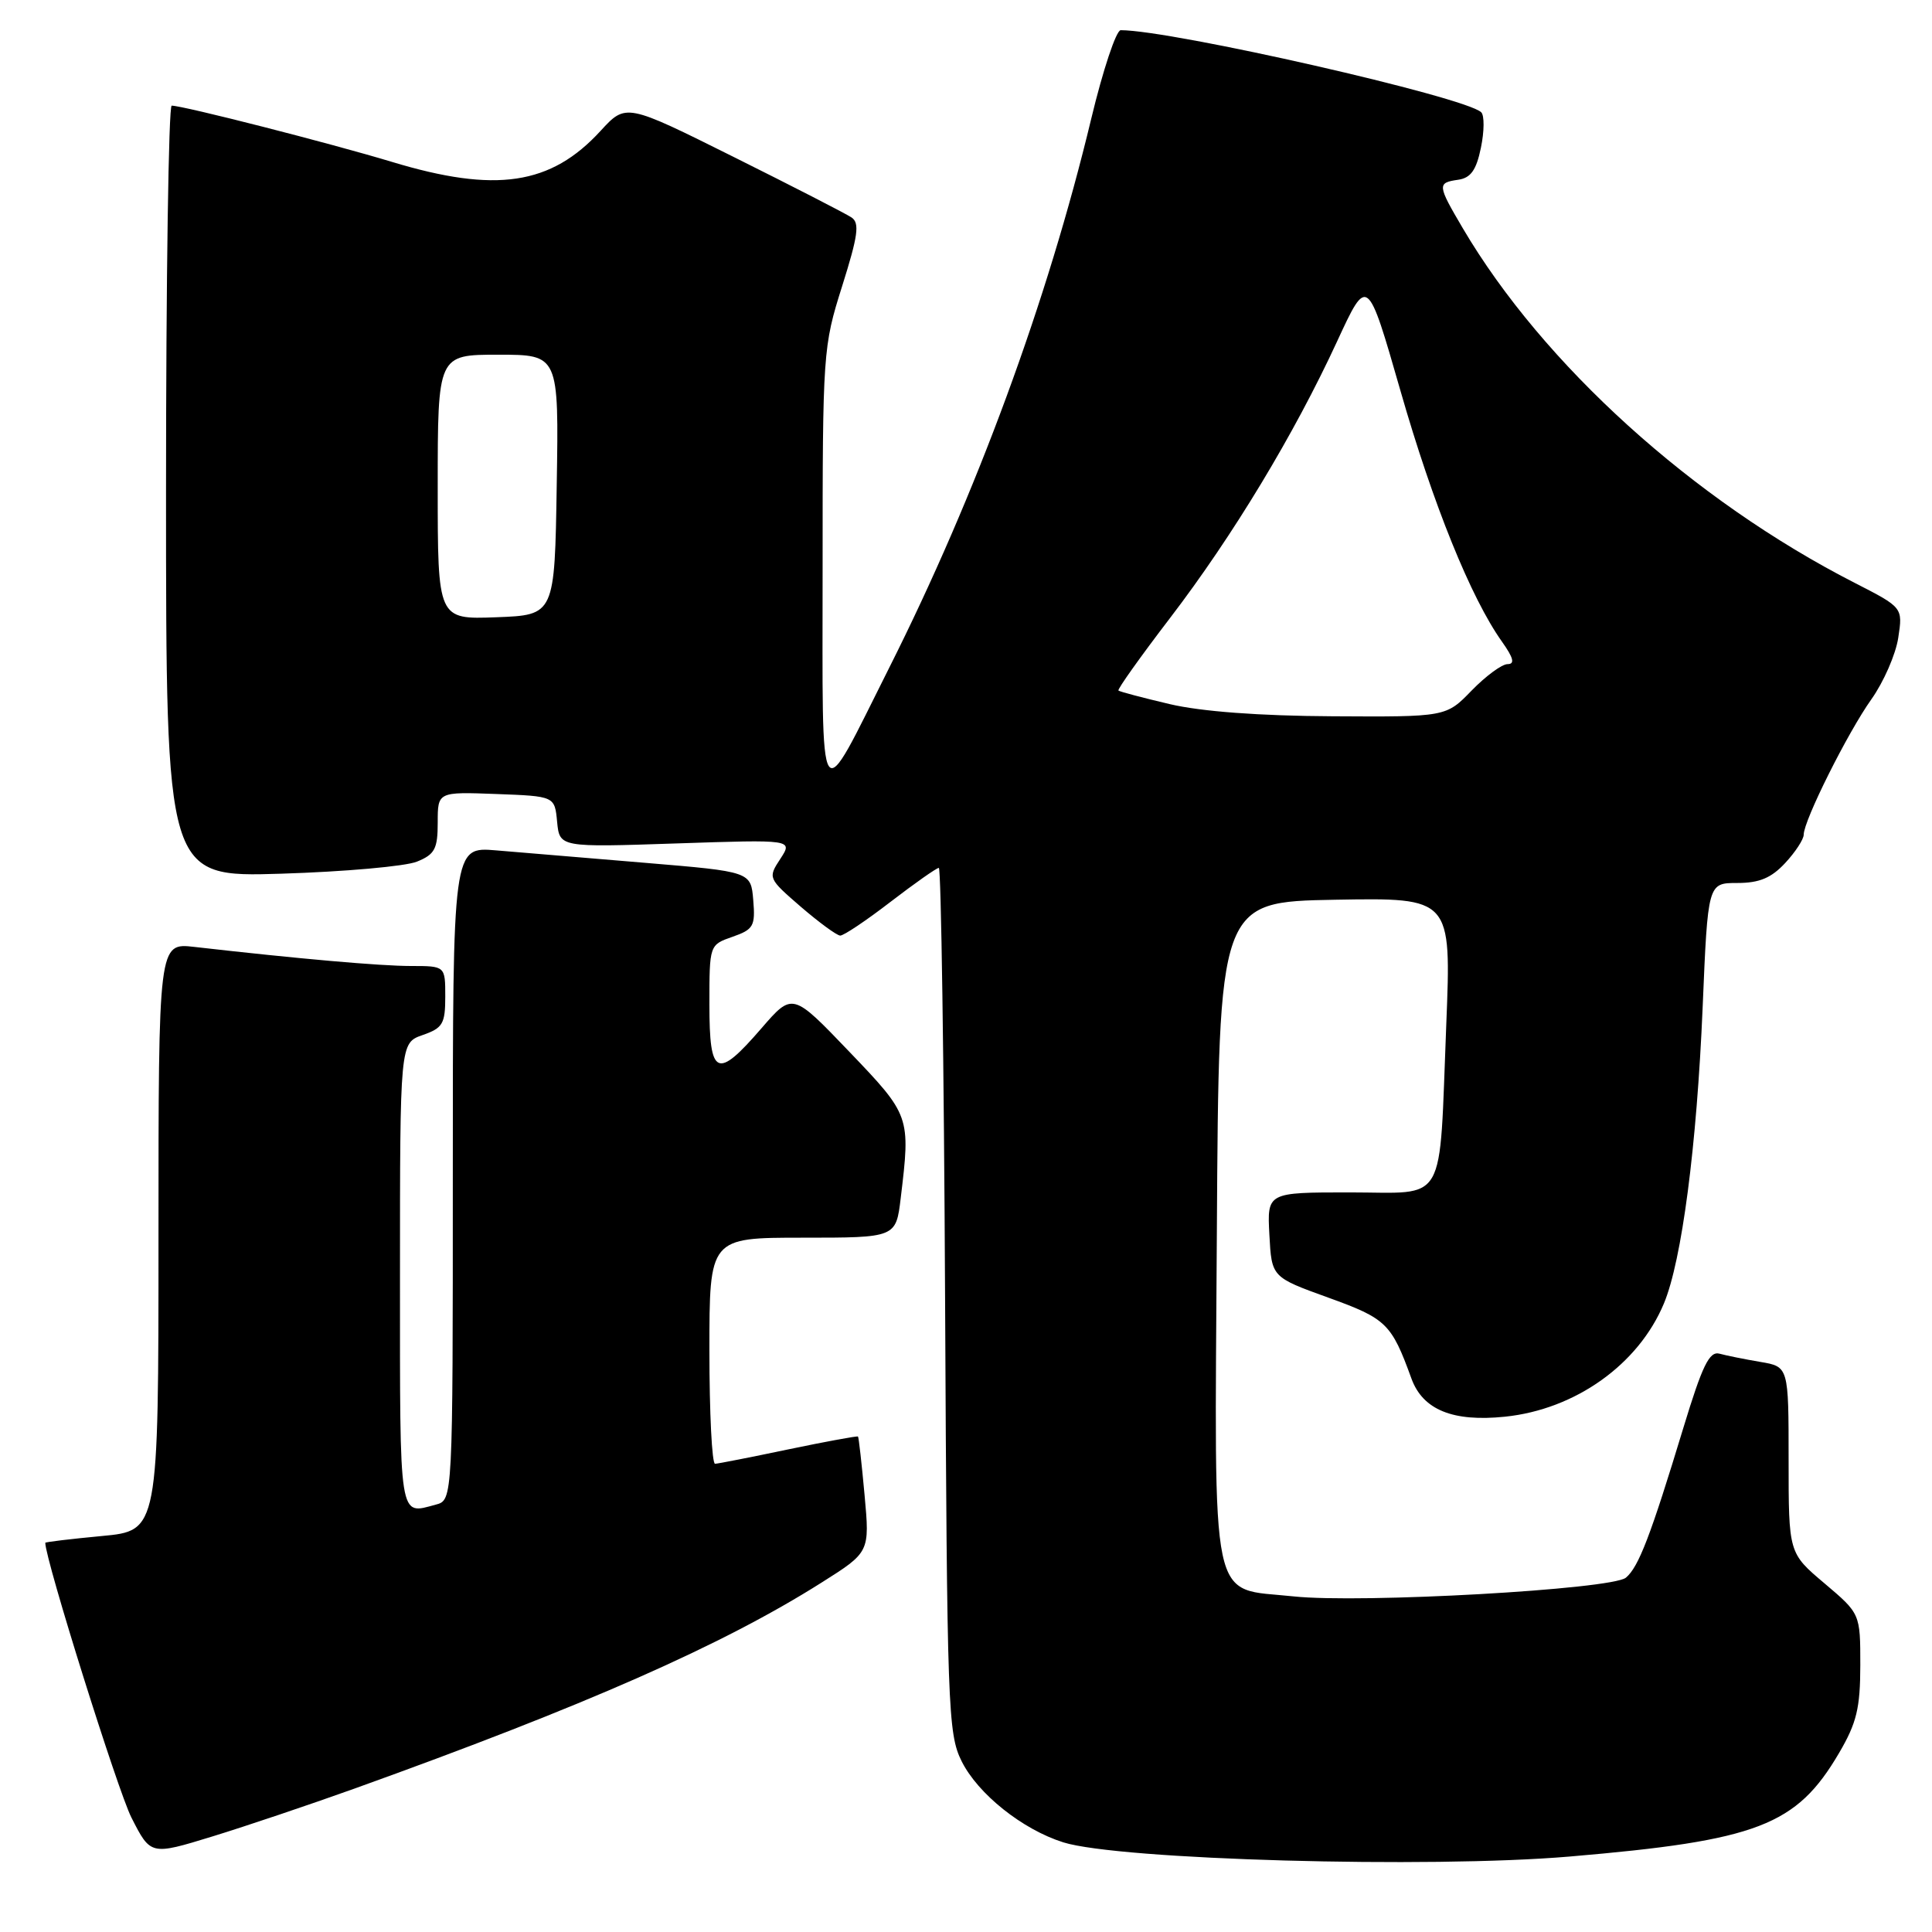 <?xml version="1.0" encoding="UTF-8" standalone="no"?>
<!DOCTYPE svg PUBLIC "-//W3C//DTD SVG 1.1//EN" "http://www.w3.org/Graphics/SVG/1.1/DTD/svg11.dtd" >
<svg xmlns="http://www.w3.org/2000/svg" xmlns:xlink="http://www.w3.org/1999/xlink" version="1.1" viewBox="0 0 256 256">
 <g >
 <path fill="currentColor"
d=" M 208.00 246.00 C 232.89 243.88 238.04 241.90 243.68 232.29 C 246.02 228.30 246.49 226.35 246.50 220.66 C 246.50 213.82 246.50 213.82 241.75 209.80 C 237.00 205.79 237.00 205.79 237.00 193.44 C 237.00 181.09 237.00 181.09 233.25 180.46 C 231.19 180.11 228.75 179.62 227.84 179.37 C 226.50 179.01 225.57 180.92 223.05 189.21 C 218.71 203.52 217.12 207.65 215.44 209.05 C 213.56 210.61 180.31 212.48 171.40 211.53 C 160.16 210.32 160.94 214.03 161.24 163.24 C 161.50 119.50 161.50 119.50 176.91 119.22 C 192.31 118.95 192.31 118.95 191.64 135.72 C 190.66 160.15 191.89 158.00 178.83 158.00 C 167.90 158.00 167.90 158.00 168.20 163.62 C 168.50 169.23 168.50 169.23 176.00 171.94 C 183.70 174.72 184.37 175.36 187.02 182.66 C 188.53 186.81 192.51 188.43 199.41 187.72 C 208.74 186.76 217.11 180.80 220.48 172.71 C 222.85 167.02 224.83 151.91 225.61 133.47 C 226.30 117.00 226.30 117.00 230.20 117.00 C 233.13 117.00 234.70 116.34 236.55 114.35 C 237.90 112.90 239.00 111.21 239.00 110.60 C 239.00 108.73 244.83 97.07 247.96 92.67 C 249.59 90.38 251.20 86.70 251.53 84.50 C 252.14 80.50 252.14 80.50 245.75 77.23 C 224.33 66.28 204.46 48.30 193.82 30.23 C 190.45 24.50 190.42 24.22 193.21 23.82 C 194.88 23.58 195.62 22.55 196.23 19.57 C 196.68 17.41 196.70 15.30 196.27 14.88 C 194.22 12.86 155.31 4.00 148.50 4.00 C 147.90 4.00 146.14 9.29 144.59 15.75 C 138.79 39.91 129.37 65.51 117.84 88.45 C 108.26 107.52 109.00 108.62 109.00 75.27 C 109.00 46.67 109.05 45.94 111.59 37.91 C 113.69 31.24 113.93 29.56 112.84 28.82 C 112.10 28.32 105.07 24.71 97.22 20.80 C 82.94 13.68 82.94 13.68 79.58 17.34 C 72.99 24.53 65.70 25.62 51.93 21.45 C 43.76 18.98 24.27 14.00 22.75 14.00 C 22.34 14.00 22.00 37.00 22.00 65.12 C 22.00 116.24 22.00 116.24 37.25 115.77 C 45.64 115.51 53.74 114.79 55.25 114.17 C 57.62 113.21 58.00 112.48 58.00 108.98 C 58.00 104.92 58.00 104.92 65.75 105.21 C 73.50 105.50 73.50 105.50 73.82 108.89 C 74.15 112.28 74.15 112.28 89.61 111.76 C 105.07 111.24 105.07 111.24 103.40 113.80 C 101.74 116.33 101.77 116.39 106.11 120.15 C 108.53 122.23 110.87 123.95 111.33 123.97 C 111.78 123.99 114.78 121.98 118.00 119.50 C 121.22 117.03 124.10 115.00 124.40 115.00 C 124.70 115.00 125.08 140.76 125.23 172.25 C 125.49 226.38 125.60 229.71 127.42 233.37 C 129.58 237.71 135.47 242.41 140.89 244.12 C 148.29 246.44 189.35 247.59 208.00 246.00 Z  M 46.91 237.02 C 77.60 225.99 95.71 218.01 108.83 209.72 C 115.25 205.67 115.25 205.67 114.56 198.10 C 114.18 193.94 113.79 190.46 113.69 190.35 C 113.58 190.25 109.45 191.01 104.50 192.04 C 99.55 193.08 95.16 193.94 94.75 193.96 C 94.34 193.98 94.00 187.25 94.00 179.00 C 94.00 164.00 94.00 164.00 106.36 164.00 C 118.72 164.00 118.72 164.00 119.35 158.75 C 120.66 147.90 120.62 147.80 112.51 139.33 C 105.01 131.50 105.01 131.50 100.90 136.25 C 94.98 143.10 94.00 142.65 94.00 133.10 C 94.00 125.20 94.00 125.20 97.06 124.13 C 99.84 123.16 100.10 122.71 99.81 119.28 C 99.50 115.50 99.50 115.50 85.50 114.33 C 77.80 113.69 68.91 112.95 65.75 112.68 C 60.00 112.19 60.00 112.19 60.00 155.48 C 60.00 198.77 60.00 198.77 57.75 199.37 C 52.81 200.69 53.00 201.90 53.00 169.10 C 53.00 138.20 53.00 138.20 56.00 137.15 C 58.67 136.22 59.00 135.66 59.00 132.05 C 59.00 128.00 59.00 128.00 54.46 128.00 C 50.41 128.00 39.58 127.05 25.75 125.47 C 21.00 124.93 21.00 124.93 21.00 163.88 C 21.00 202.83 21.00 202.83 13.50 203.53 C 9.38 203.92 6.00 204.32 6.00 204.43 C 6.00 206.65 15.59 237.23 17.41 240.83 C 19.96 245.85 19.96 245.85 28.14 243.34 C 32.63 241.96 41.08 239.11 46.91 237.02 Z  M 155.00 93.30 C 151.43 92.46 148.36 91.65 148.20 91.50 C 148.03 91.35 151.12 87.01 155.06 81.86 C 163.36 71.00 171.49 57.55 177.18 45.22 C 181.19 36.54 181.19 36.54 185.56 51.75 C 189.88 66.82 194.91 79.25 199.01 85.01 C 200.55 87.18 200.76 88.00 199.76 88.00 C 199.01 88.00 196.87 89.58 195.00 91.50 C 191.61 95.00 191.61 95.00 176.55 94.91 C 166.89 94.86 159.17 94.28 155.00 93.30 Z  M 58.00 64.54 C 58.00 47.00 58.00 47.00 66.02 47.00 C 74.05 47.00 74.05 47.00 73.77 64.25 C 73.50 81.50 73.50 81.50 65.75 81.79 C 58.00 82.08 58.00 82.08 58.00 64.54 Z "/>
</g>
</svg>